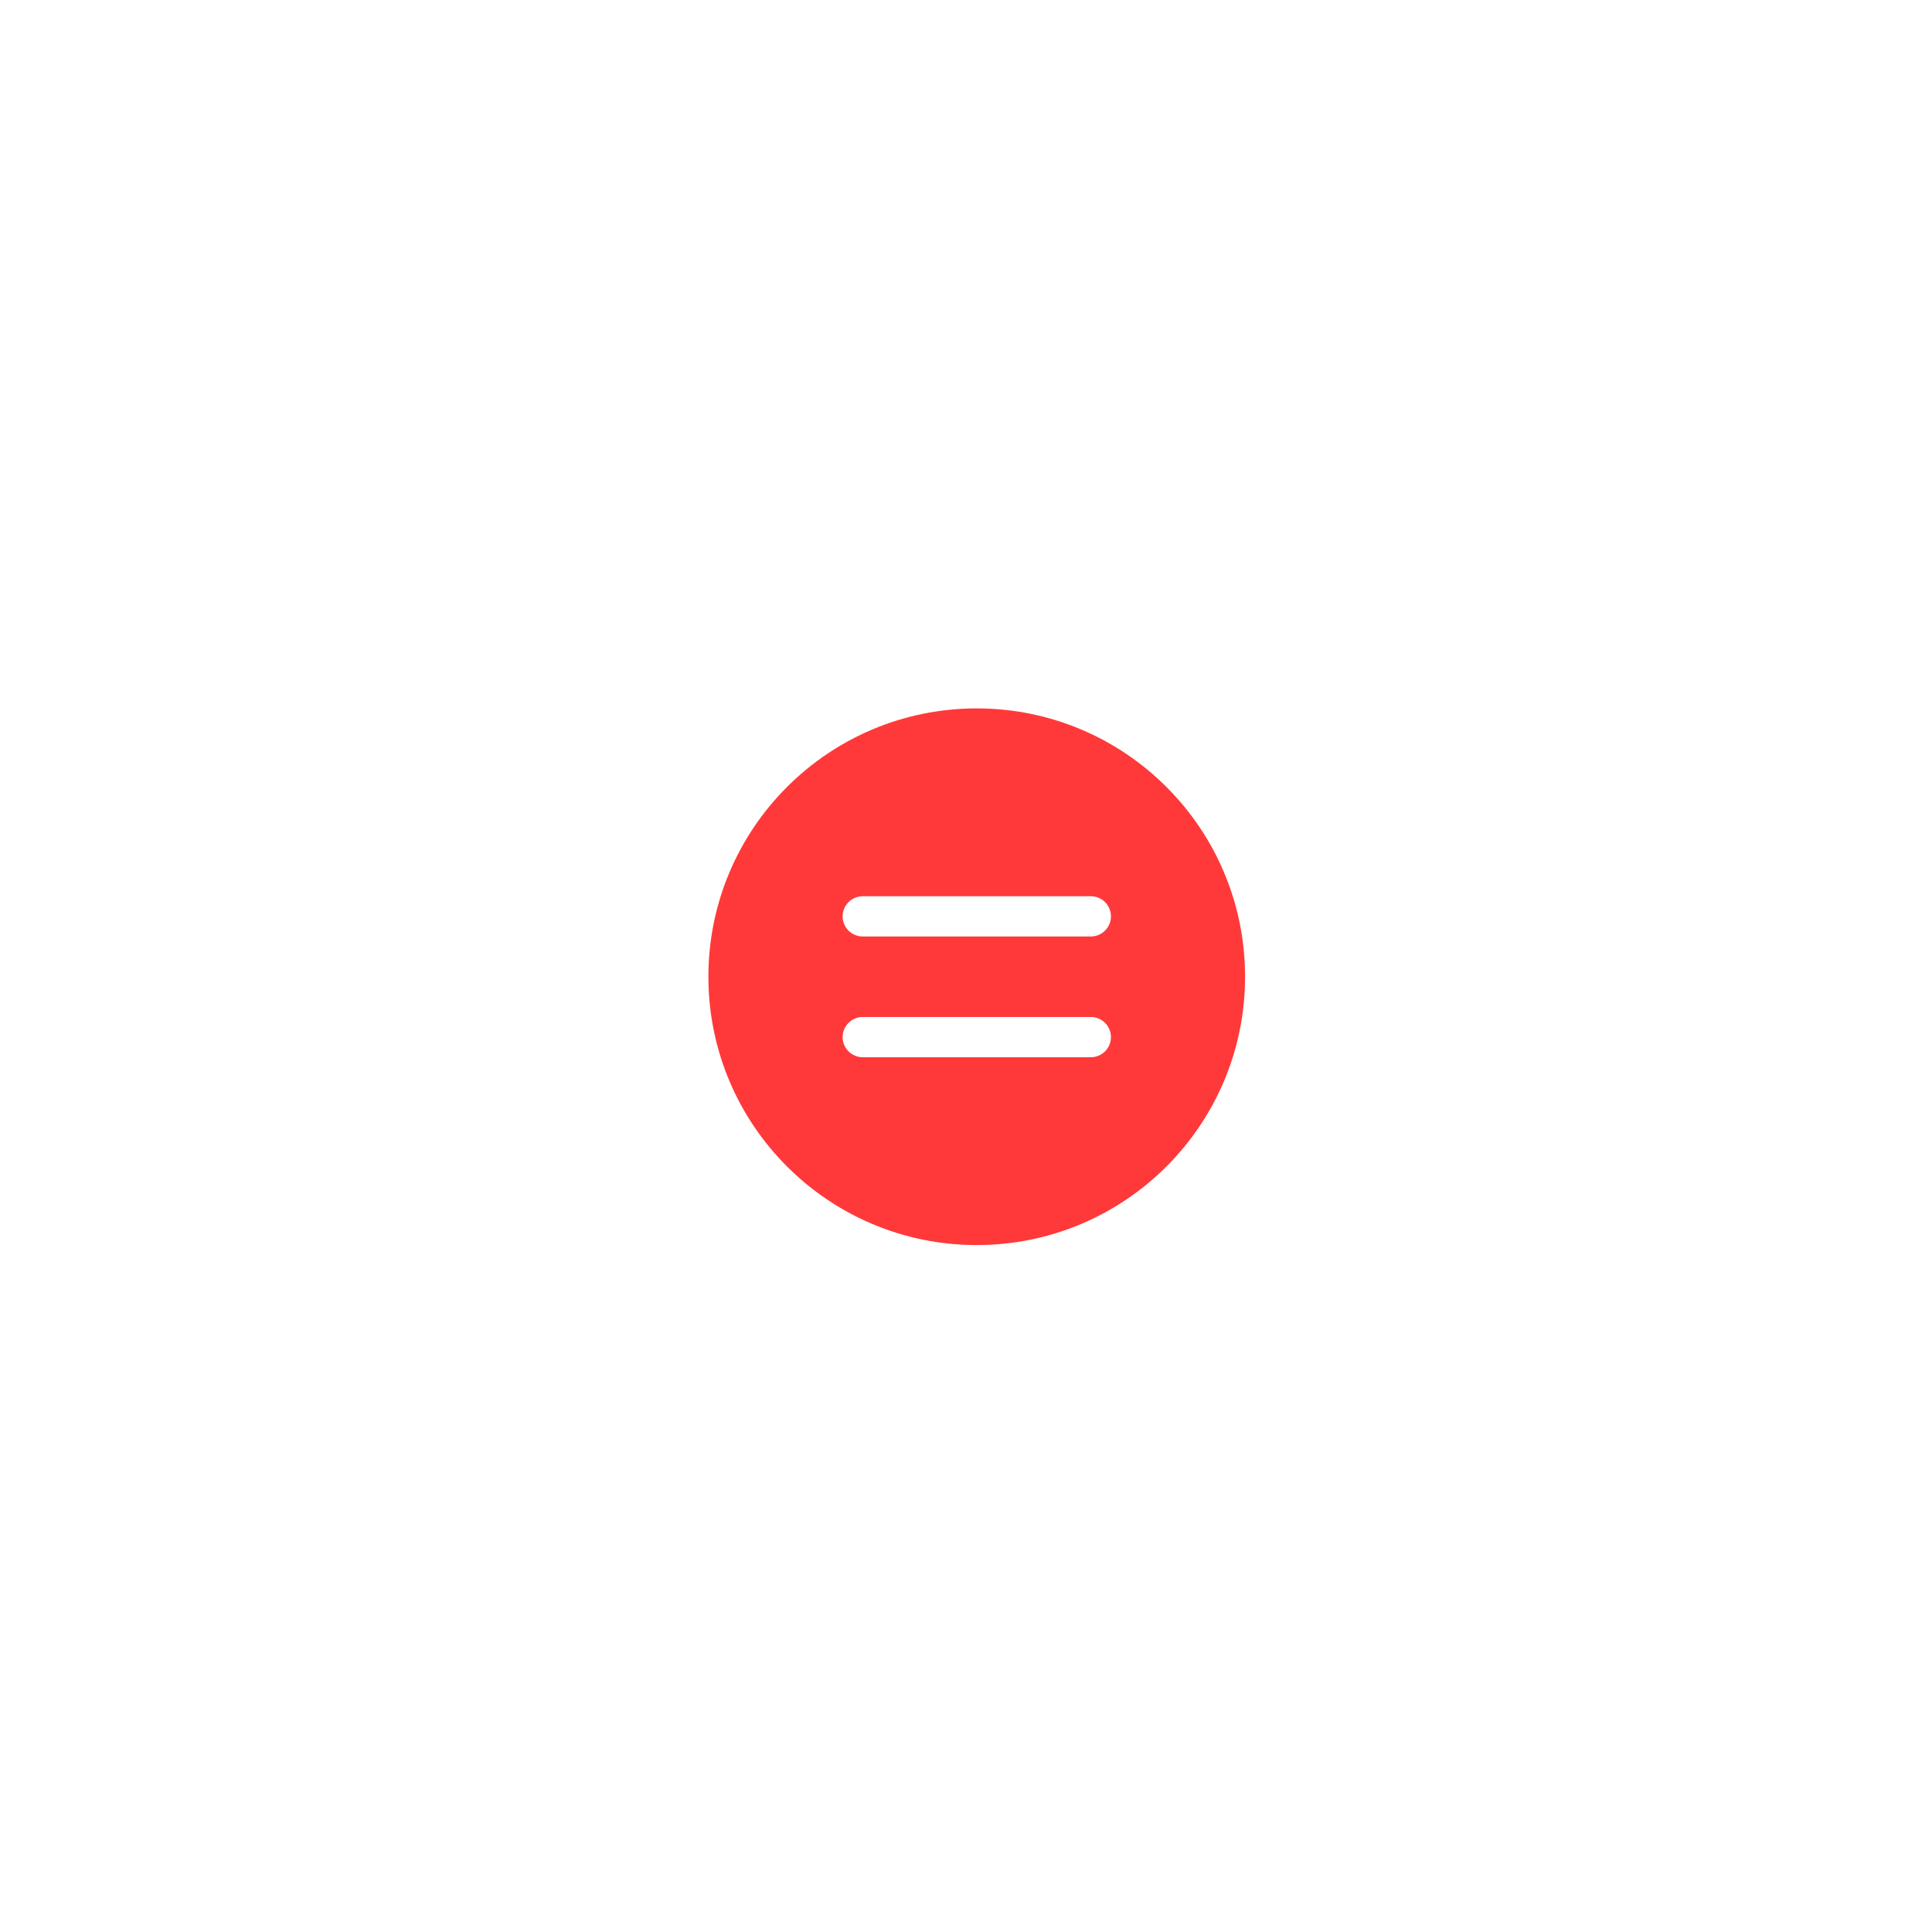<svg width="90" height="90" viewBox="0 0 90 90" fill="none" xmlns="http://www.w3.org/2000/svg">
<rect width="90" height="90" fill="white"/>
<path d="M58 45.5C58 38.596 52.404 33 45.5 33C38.596 33 33 38.596 33 45.5C33 52.404 38.596 58 45.5 58C52.404 58 58 52.404 58 45.5ZM50.815 43.625H40.19C39.941 43.625 39.703 43.526 39.527 43.35C39.351 43.175 39.252 42.936 39.252 42.688C39.252 42.439 39.351 42.2 39.527 42.025C39.703 41.849 39.941 41.75 40.19 41.75H50.815C51.064 41.75 51.302 41.849 51.478 42.025C51.654 42.2 51.752 42.439 51.752 42.688C51.752 42.936 51.654 43.175 51.478 43.35C51.302 43.526 51.064 43.625 50.815 43.625ZM50.815 49.25H40.19C39.941 49.25 39.703 49.151 39.527 48.975C39.351 48.8 39.252 48.561 39.252 48.312C39.252 48.064 39.351 47.825 39.527 47.65C39.703 47.474 39.941 47.375 40.19 47.375H50.815C51.064 47.375 51.302 47.474 51.478 47.65C51.654 47.825 51.752 48.064 51.752 48.312C51.752 48.561 51.654 48.8 51.478 48.975C51.302 49.151 51.064 49.25 50.815 49.25Z" fill="#FF3939"/>
</svg>
